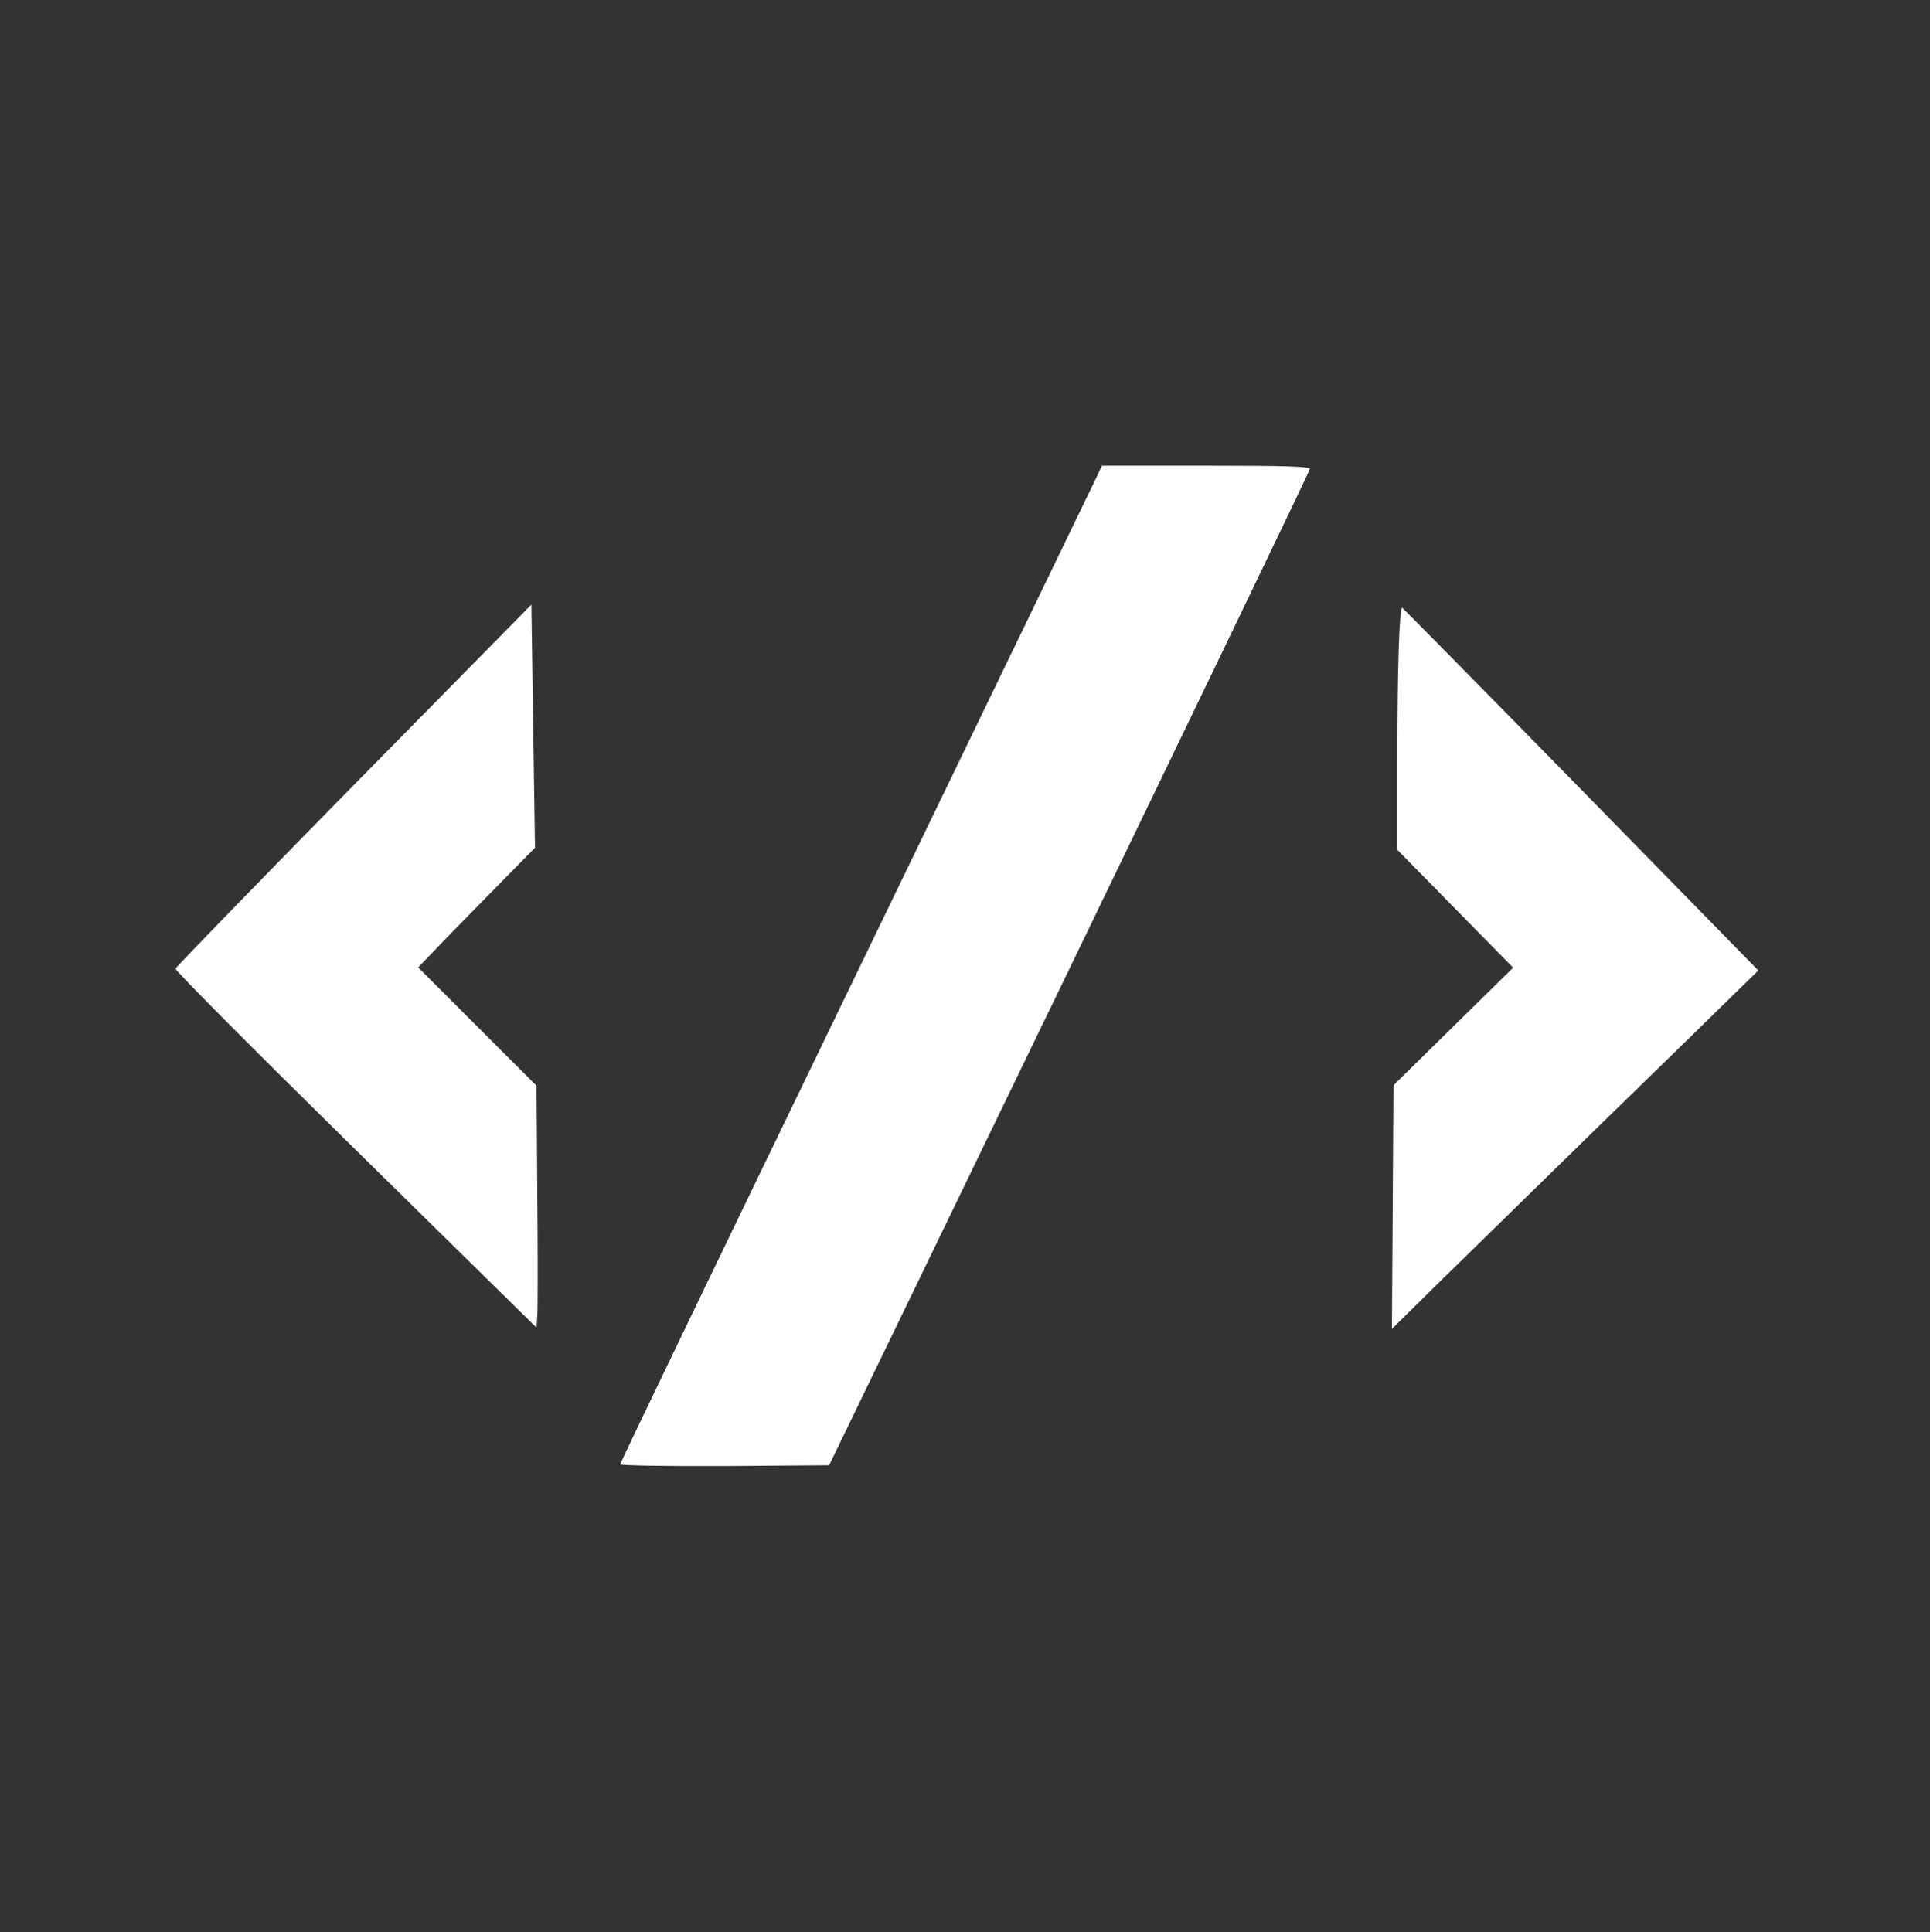 <!DOCTYPE svg PUBLIC "-//W3C//DTD SVG 20010904//EN" "http://www.w3.org/TR/2001/REC-SVG-20010904/DTD/svg10.dtd">
<svg version="1.0" xmlns="http://www.w3.org/2000/svg" width="750px" height="751px" viewBox="0 0 7500 7510" preserveAspectRatio="xMidYMid meet">
<rect x="0" y="0" width="7500" height="7510" fill="#333333" stroke="none"/>
<g id="layer1" fill="#ffffff" stroke="none">
 <path d="M2410 5691 c0 -5 412 -861 916 -1902 504 -1042 925 -1913 936 -1936 l20 -43 404 0 c317 0 404 3 404 13 0 6 -421 880 -934 1942 l-934 1930 -406 3 c-231 1 -406 -2 -406 -7z"/>
 <path d="M1382 4469 c-387 -381 -702 -697 -700 -704 2 -7 314 -328 693 -714 l690 -701 7 472 7 473 -172 175 c-95 96 -197 201 -227 233 l-55 57 230 230 230 230 3 423 c2 232 2 443 0 470 l-3 47 -703 -691z"/>
 <path d="M5412 4691 l3 -473 233 -229 232 -228 -225 -229 -225 -229 0 -350 c0 -351 8 -596 19 -591 3 2 316 319 695 706 l689 704 -69 67 c-38 38 -285 279 -549 536 -264 258 -553 541 -643 629 l-163 161 3 -474z"/>
 </g>

</svg>